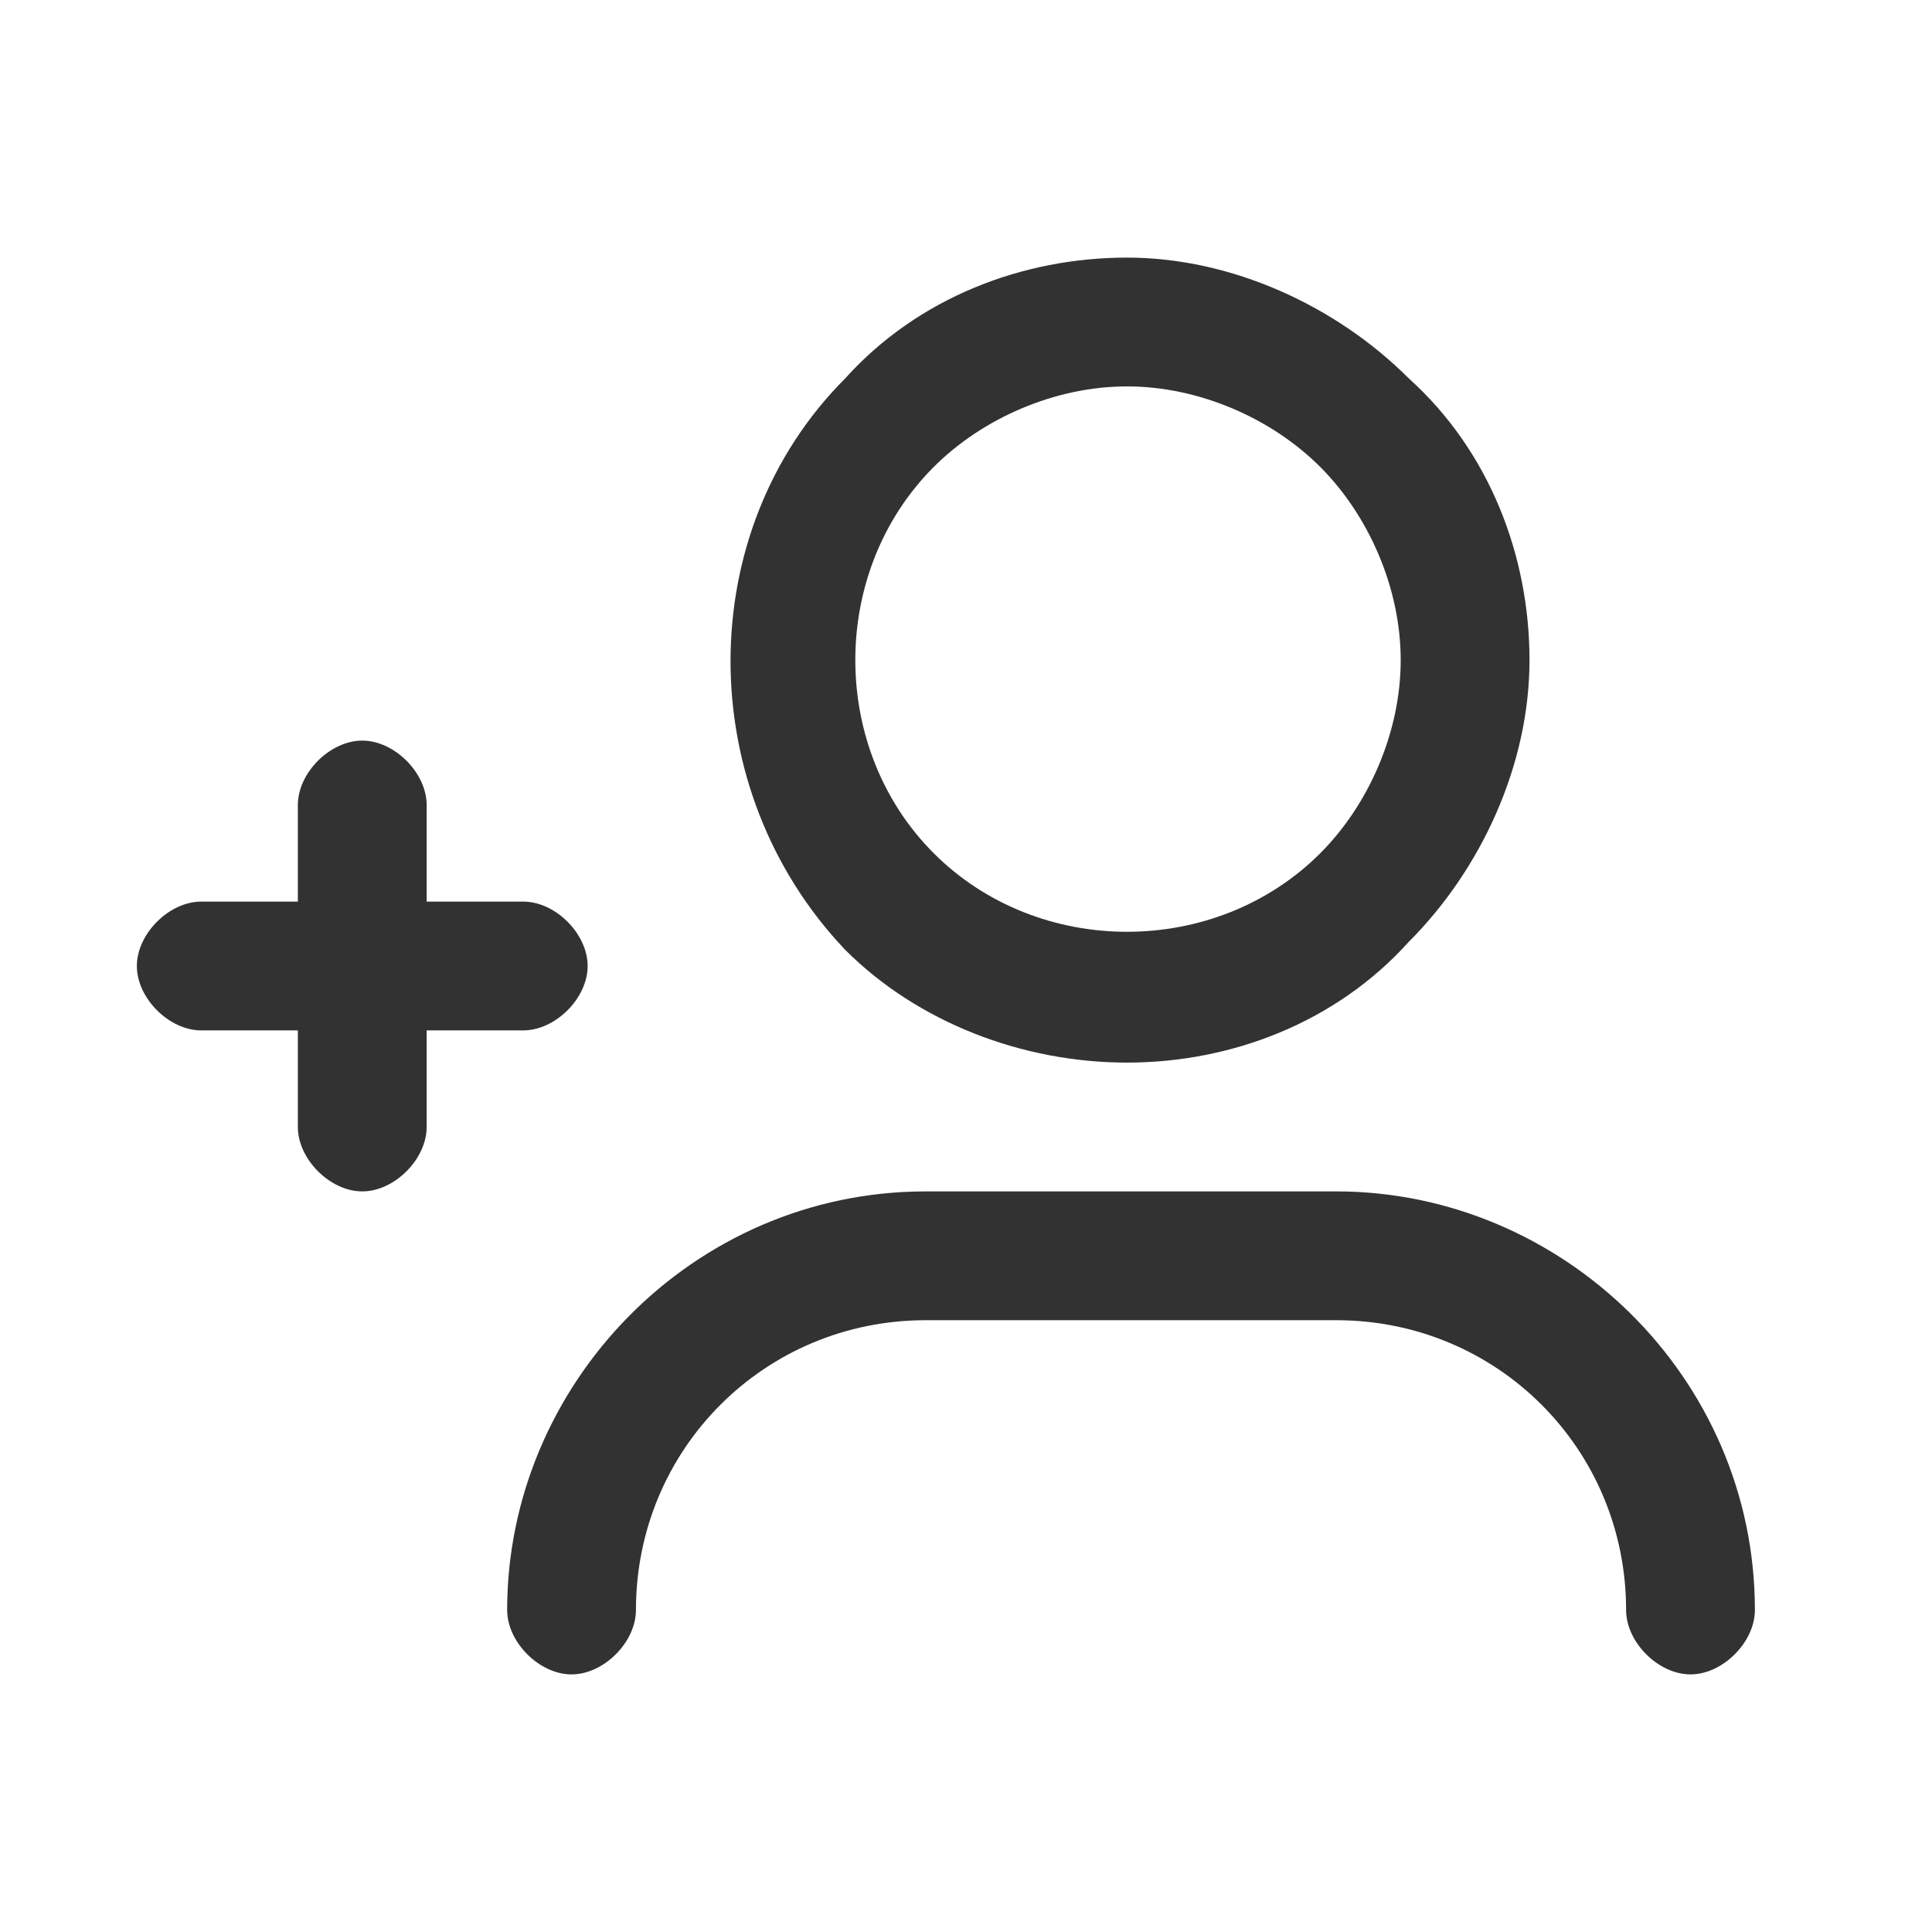 <?xml version="1.0" encoding="utf-8"?>
<!-- Generator: Adobe Illustrator 24.1.3, SVG Export Plug-In . SVG Version: 6.00 Build 0)  -->
<svg version="1.1" id="Layer_1" xmlns="http://www.w3.org/2000/svg" xmlns:xlink="http://www.w3.org/1999/xlink" x="0px" y="0px"
	 viewBox="0 0 24 24" style="enable-background:new 0 0 24 24;" xml:space="preserve">
<style type="text/css">
	.st0{fill:none;}
	.st1{fill:#323232;}
</style>
<g>
	<path class="st0" d="M0,0h24v24H0V0z"/>
	<g>
		<path class="st1" d="M16.6,14.8h-5.1c-2.9,0-5.2,2.4-5.2,5.2c0,0.4,0.4,0.8,0.8,0.8s0.8-0.4,0.8-0.8c0-2,1.6-3.6,3.6-3.6h5.1
			c2,0,3.6,1.6,3.6,3.6c0,0.4,0.4,0.8,0.8,0.8s0.8-0.4,0.8-0.8C21.8,17.1,19.4,14.8,16.6,14.8z"/>
		<path class="st1" d="M14,13.2c1.3,0,2.6-0.5,3.5-1.5c0.9-0.9,1.5-2.2,1.5-3.5c0-1.3-0.5-2.6-1.5-3.5c-0.9-0.9-2.2-1.5-3.5-1.5
			c-1.3,0-2.6,0.5-3.5,1.5c-1.9,1.9-1.9,5.1,0,7.1C11.4,12.7,12.7,13.2,14,13.2z M11.6,5.8c0.6-0.6,1.5-1,2.4-1s1.8,0.4,2.4,1v0
			c0.6,0.6,1,1.5,1,2.4c0,0.9-0.4,1.8-1,2.4c-1.3,1.3-3.5,1.3-4.8,0C10.3,9.3,10.3,7.1,11.6,5.8z"/>
		<path class="st1" d="M6.5,12.8c0.4,0,0.8-0.4,0.8-0.8s-0.4-0.8-0.8-0.8H5.3V10c0-0.4-0.4-0.8-0.8-0.8S3.7,9.6,3.7,10v1.2H2.5
			c-0.4,0-0.8,0.4-0.8,0.8s0.4,0.8,0.8,0.8h1.2V14c0,0.4,0.4,0.8,0.8,0.8s0.8-0.4,0.8-0.8v-1.2H6.5z"/>
	</g>
</g>
</svg>
